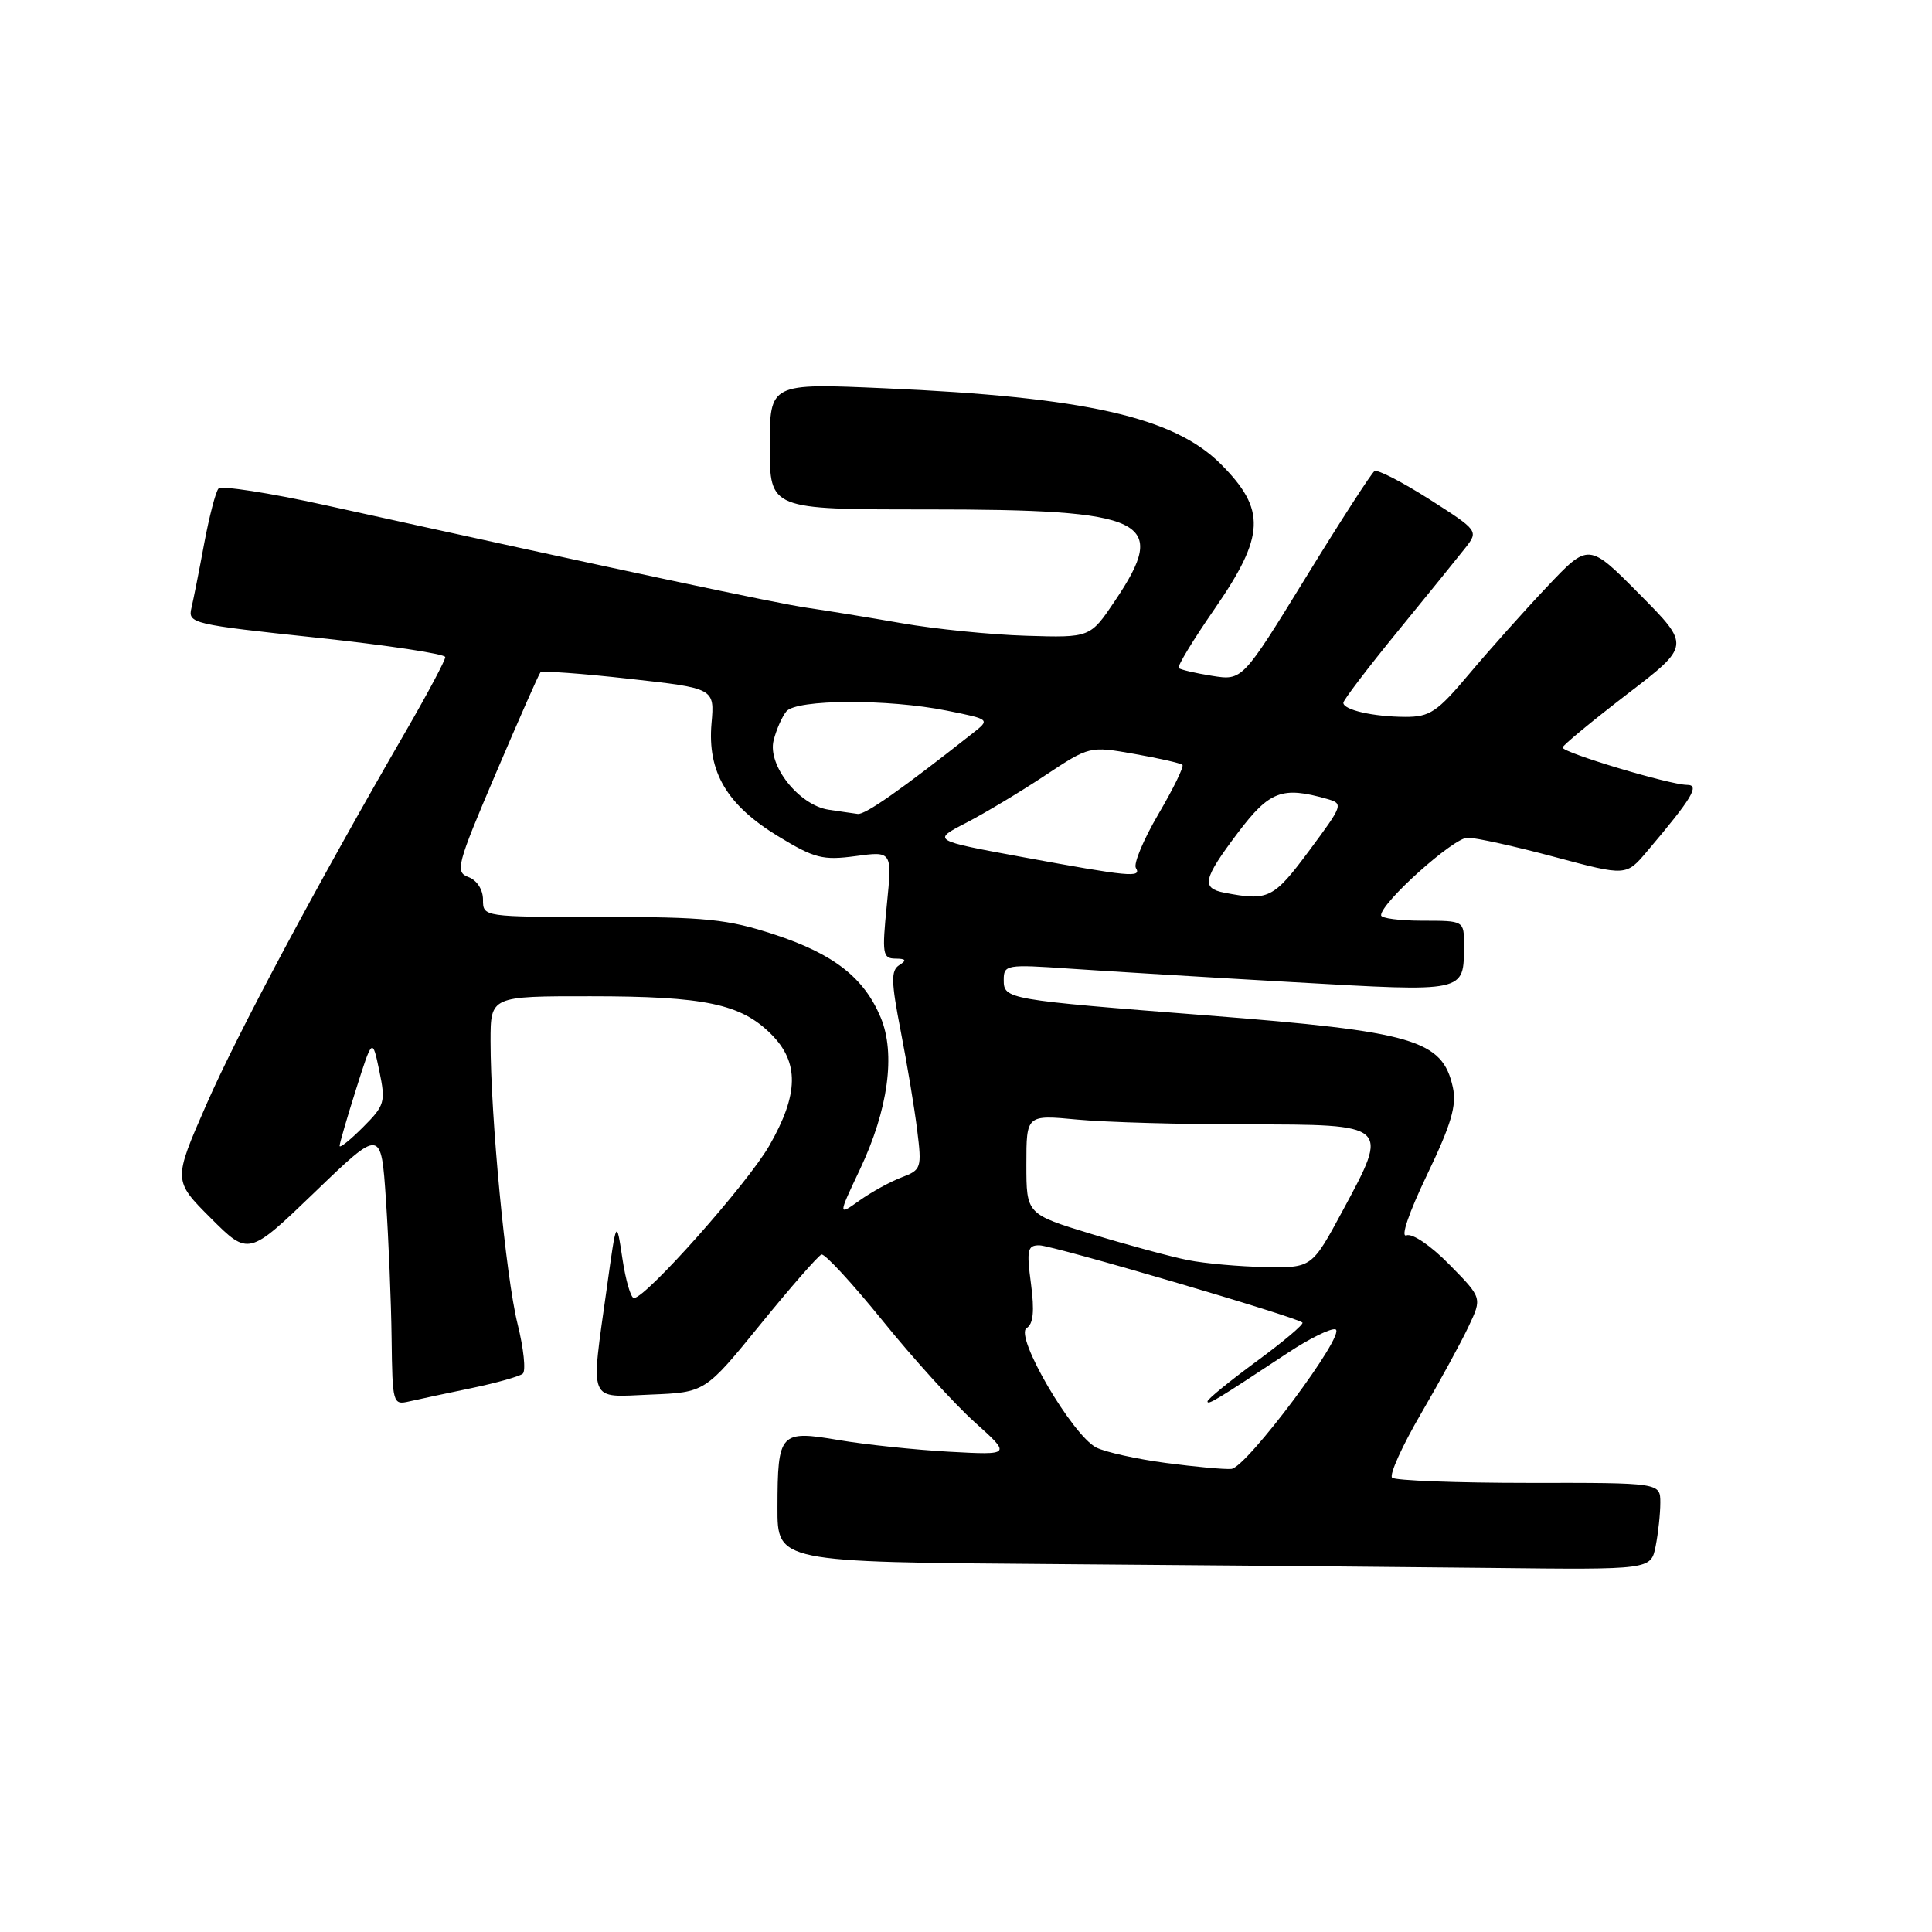 <?xml version="1.0" encoding="UTF-8" standalone="no"?>
<!DOCTYPE svg PUBLIC "-//W3C//DTD SVG 1.1//EN" "http://www.w3.org/Graphics/SVG/1.1/DTD/svg11.dtd" >
<svg xmlns="http://www.w3.org/2000/svg" xmlns:xlink="http://www.w3.org/1999/xlink" version="1.1" viewBox="0 0 256 256">
 <g >
 <path fill="currentColor"
d=" M 219.38 204.88 C 219.72 203.16 220.00 200.56 220.00 199.11 C 220.00 196.47 220.00 196.47 202.58 196.49 C 193.01 196.49 184.85 196.18 184.46 195.80 C 184.07 195.41 185.80 191.58 188.30 187.30 C 190.80 183.01 193.64 177.81 194.61 175.73 C 196.39 171.97 196.39 171.97 192.06 167.57 C 189.60 165.06 187.15 163.39 186.36 163.69 C 185.55 164.00 186.68 160.70 189.09 155.67 C 192.31 148.96 193.04 146.47 192.51 144.07 C 191.13 137.78 187.40 136.69 160.00 134.55 C 133.31 132.46 133.00 132.41 133.00 129.83 C 133.00 127.83 133.36 127.77 141.75 128.35 C 146.56 128.68 159.88 129.49 171.34 130.14 C 194.39 131.45 193.96 131.55 193.98 125.25 C 194.00 122.00 194.00 122.00 188.50 122.00 C 185.47 122.00 183.00 121.68 183.00 121.28 C 183.00 119.61 192.60 111.00 194.46 111.00 C 195.58 111.00 200.77 112.15 205.99 113.55 C 215.48 116.09 215.48 116.09 218.26 112.79 C 224.23 105.74 225.27 104.00 223.55 104.00 C 221.28 104.00 206.99 99.71 207.05 99.05 C 207.08 98.75 210.91 95.59 215.55 92.02 C 224.00 85.55 224.00 85.55 217.25 78.74 C 210.50 71.92 210.50 71.92 205.00 77.74 C 201.97 80.94 197.34 86.13 194.69 89.28 C 190.43 94.35 189.47 95.00 186.19 94.99 C 181.97 94.97 178.00 94.07 178.00 93.12 C 178.00 92.77 181.26 88.48 185.25 83.60 C 189.24 78.72 193.27 73.74 194.22 72.53 C 195.91 70.35 195.85 70.27 189.39 66.15 C 185.79 63.86 182.52 62.18 182.13 62.42 C 181.74 62.66 177.64 69.01 173.02 76.53 C 164.62 90.19 164.62 90.19 160.60 89.55 C 158.38 89.20 156.40 88.73 156.18 88.52 C 155.97 88.30 158.09 84.80 160.90 80.74 C 167.65 70.97 167.80 67.54 161.75 61.48 C 155.52 55.26 143.80 52.61 117.25 51.45 C 102.00 50.77 102.00 50.77 102.00 59.14 C 102.00 67.50 102.00 67.50 122.75 67.50 C 152.12 67.50 154.97 68.88 147.72 79.64 C 144.45 84.50 144.45 84.50 135.97 84.24 C 131.31 84.10 123.90 83.35 119.50 82.58 C 115.10 81.81 109.47 80.90 107.00 80.54 C 102.97 79.97 82.65 75.65 43.06 66.93 C 35.67 65.30 29.32 64.32 28.95 64.74 C 28.58 65.16 27.73 68.42 27.06 72.00 C 26.40 75.58 25.63 79.44 25.36 80.59 C 24.88 82.60 25.54 82.75 41.93 84.49 C 51.32 85.49 59.00 86.65 59.00 87.07 C 59.00 87.50 56.70 91.82 53.90 96.67 C 41.90 117.41 31.43 137.01 27.34 146.37 C 22.94 156.42 22.94 156.42 27.94 161.42 C 32.94 166.41 32.94 166.41 41.72 157.96 C 50.50 149.50 50.50 149.50 51.14 159.00 C 51.49 164.22 51.83 172.49 51.89 177.36 C 52.00 186.01 52.05 186.20 54.25 185.69 C 55.49 185.41 59.20 184.61 62.50 183.93 C 65.80 183.24 68.85 182.38 69.27 182.02 C 69.70 181.65 69.39 178.68 68.58 175.43 C 67.02 169.17 65.00 147.98 65.00 137.95 C 65.00 132.00 65.00 132.00 78.25 132.01 C 93.38 132.01 98.17 133.02 102.17 137.02 C 105.92 140.76 105.85 144.98 101.94 151.80 C 99.06 156.82 85.58 172.00 84.00 172.00 C 83.59 172.00 82.90 169.64 82.47 166.75 C 81.68 161.50 81.68 161.50 80.43 170.50 C 78.24 186.17 77.82 185.14 86.22 184.79 C 93.43 184.50 93.43 184.50 100.75 175.50 C 104.77 170.55 108.42 166.38 108.85 166.23 C 109.28 166.08 112.92 170.03 116.95 175.00 C 120.97 179.98 126.45 186.02 129.13 188.43 C 134.01 192.81 134.01 192.81 125.75 192.36 C 121.21 192.11 114.64 191.41 111.14 190.82 C 103.33 189.49 103.04 189.81 103.02 199.74 C 103.00 206.98 103.00 206.98 139.75 207.25 C 159.96 207.40 186.01 207.63 197.62 207.76 C 218.75 208.00 218.75 208.00 219.38 204.88 Z  M 154.50 193.85 C 150.65 193.34 146.50 192.42 145.27 191.81 C 142.09 190.20 134.38 177.00 136.03 175.98 C 136.92 175.43 137.09 173.74 136.61 170.10 C 136.01 165.62 136.15 165.00 137.72 165.01 C 139.50 165.02 171.85 174.52 172.58 175.25 C 172.80 175.46 170.05 177.78 166.48 180.40 C 162.92 183.02 160.00 185.40 160.00 185.69 C 160.00 186.23 161.08 185.58 170.69 179.23 C 173.55 177.34 176.37 175.96 176.96 176.15 C 178.48 176.66 165.18 194.47 163.16 194.64 C 162.24 194.72 158.35 194.36 154.50 193.85 Z  M 157.40 166.97 C 155.14 166.52 149.41 164.97 144.65 163.52 C 136.00 160.88 136.00 160.88 136.00 154.29 C 136.00 147.71 136.00 147.71 142.75 148.35 C 146.46 148.70 156.56 148.99 165.18 148.99 C 184.16 149.00 184.10 148.95 177.94 160.37 C 173.83 168.00 173.83 168.00 167.66 167.89 C 164.27 167.83 159.65 167.42 157.40 166.97 Z  M 113.96 154.92 C 117.69 147.03 118.70 139.62 116.70 134.83 C 114.49 129.54 110.48 126.41 102.59 123.82 C 96.39 121.79 93.53 121.50 79.75 121.50 C 64.02 121.50 64.00 121.50 64.00 119.22 C 64.00 117.88 63.20 116.64 62.08 116.22 C 60.28 115.55 60.51 114.65 65.69 102.50 C 68.74 95.35 71.40 89.31 71.61 89.09 C 71.82 88.86 77.10 89.24 83.34 89.94 C 94.69 91.20 94.69 91.20 94.28 95.85 C 93.72 102.28 96.31 106.66 103.09 110.80 C 107.92 113.74 109.02 114.02 113.36 113.44 C 118.22 112.78 118.22 112.78 117.51 119.89 C 116.86 126.40 116.95 127.00 118.65 127.02 C 120.05 127.03 120.18 127.24 119.16 127.88 C 118.04 128.59 118.07 130.05 119.35 136.62 C 120.19 140.95 121.18 146.86 121.53 149.74 C 122.16 154.77 122.08 155.02 119.46 156.01 C 117.96 156.58 115.45 157.96 113.88 159.08 C 111.03 161.11 111.03 161.11 113.96 154.92 Z  M 45.00 151.84 C 45.00 151.49 45.98 148.13 47.17 144.36 C 49.34 137.50 49.34 137.50 50.26 141.89 C 51.12 146.03 50.99 146.47 48.09 149.37 C 46.39 151.07 45.00 152.18 45.00 151.84 Z  M 162.25 118.29 C 159.13 117.69 159.40 116.48 164.03 110.34 C 168.21 104.81 169.88 104.17 175.80 105.85 C 178.05 106.49 177.99 106.63 173.45 112.75 C 168.74 119.08 168.07 119.41 162.25 118.29 Z  M 135.50 113.57 C 123.50 111.36 123.50 111.36 128.00 109.04 C 130.47 107.76 135.17 104.95 138.43 102.78 C 144.37 98.85 144.37 98.85 150.32 99.90 C 153.60 100.48 156.46 101.13 156.68 101.35 C 156.90 101.57 155.47 104.51 153.49 107.88 C 151.51 111.26 150.17 114.46 150.51 115.01 C 151.32 116.33 149.61 116.17 135.50 113.57 Z  M 109.79 107.29 C 105.87 106.69 101.68 101.40 102.51 98.10 C 102.87 96.67 103.63 94.95 104.20 94.26 C 105.54 92.65 117.64 92.59 125.45 94.16 C 131.23 95.32 131.23 95.32 128.86 97.18 C 119.40 104.64 114.64 107.98 113.65 107.85 C 113.02 107.77 111.28 107.51 109.79 107.29 Z "/>
</g>
</svg>